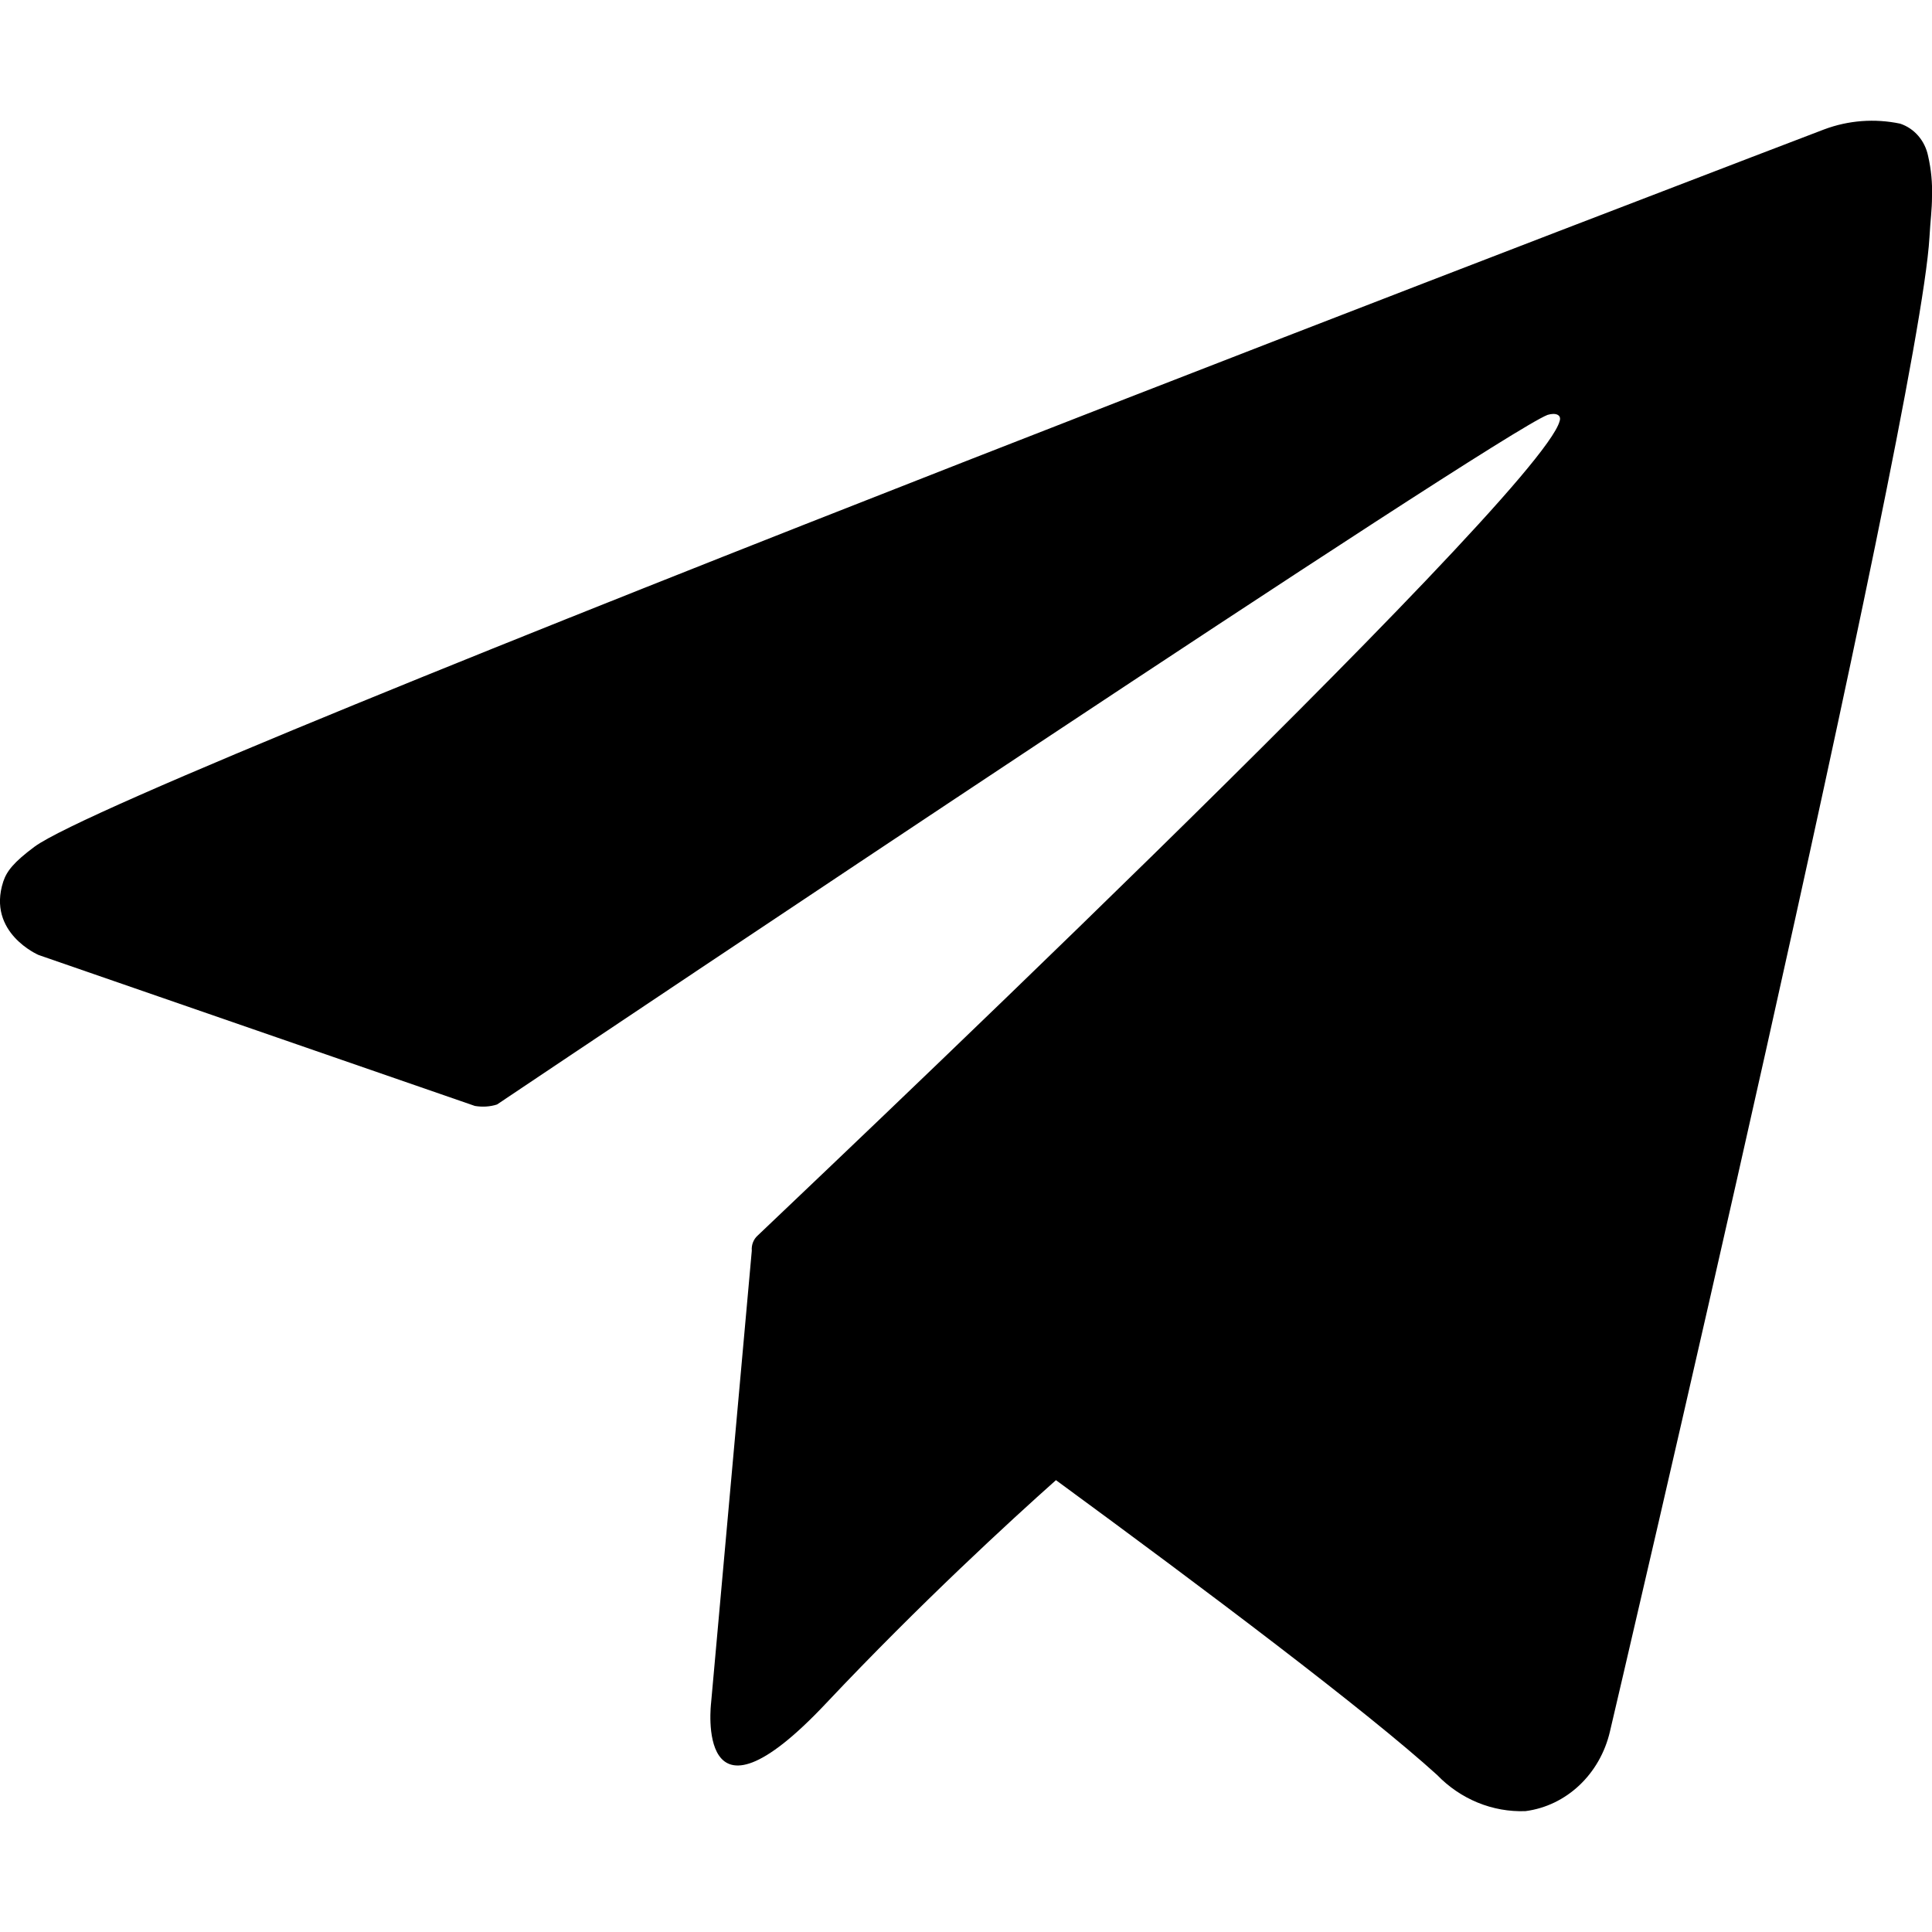 <svg id="svg"
                  xmlns="http://www.w3.org/2000/svg"
                  viewBox="0 0 16 16"
                  width="24"
                  height="24"
                >
                  <path
                    d="M15.968 1.293c-.026-.128-.114-.23-.232-.269-.21-.044-.428-.028-.63.048 0 0-14.019 5.348-14.82 5.94-.172.128-.23.202-.259.289-.138.424.293.608.293.608l3.613 1.25c.061.01.124.007.183-.012.822-.551 8.27-5.543 8.7-5.711.068-.021.118 0 .1.052-.172.637-6.606 6.707-6.641 6.744-.035.031-.053.078-.049.126l-.337 3.744s-.142 1.168.956 0c.779-.826 1.527-1.512 1.9-1.844 1.242.91 2.579 1.917 3.156 2.441.195.202.46.31.732.3.34-.044.618-.307.7-.66 0 0 2.561-10.906 2.646-12.374.008-.143.021-.23.021-.337.004-.112-.007-.225-.032-.335z"
                  ></path>
                </svg>